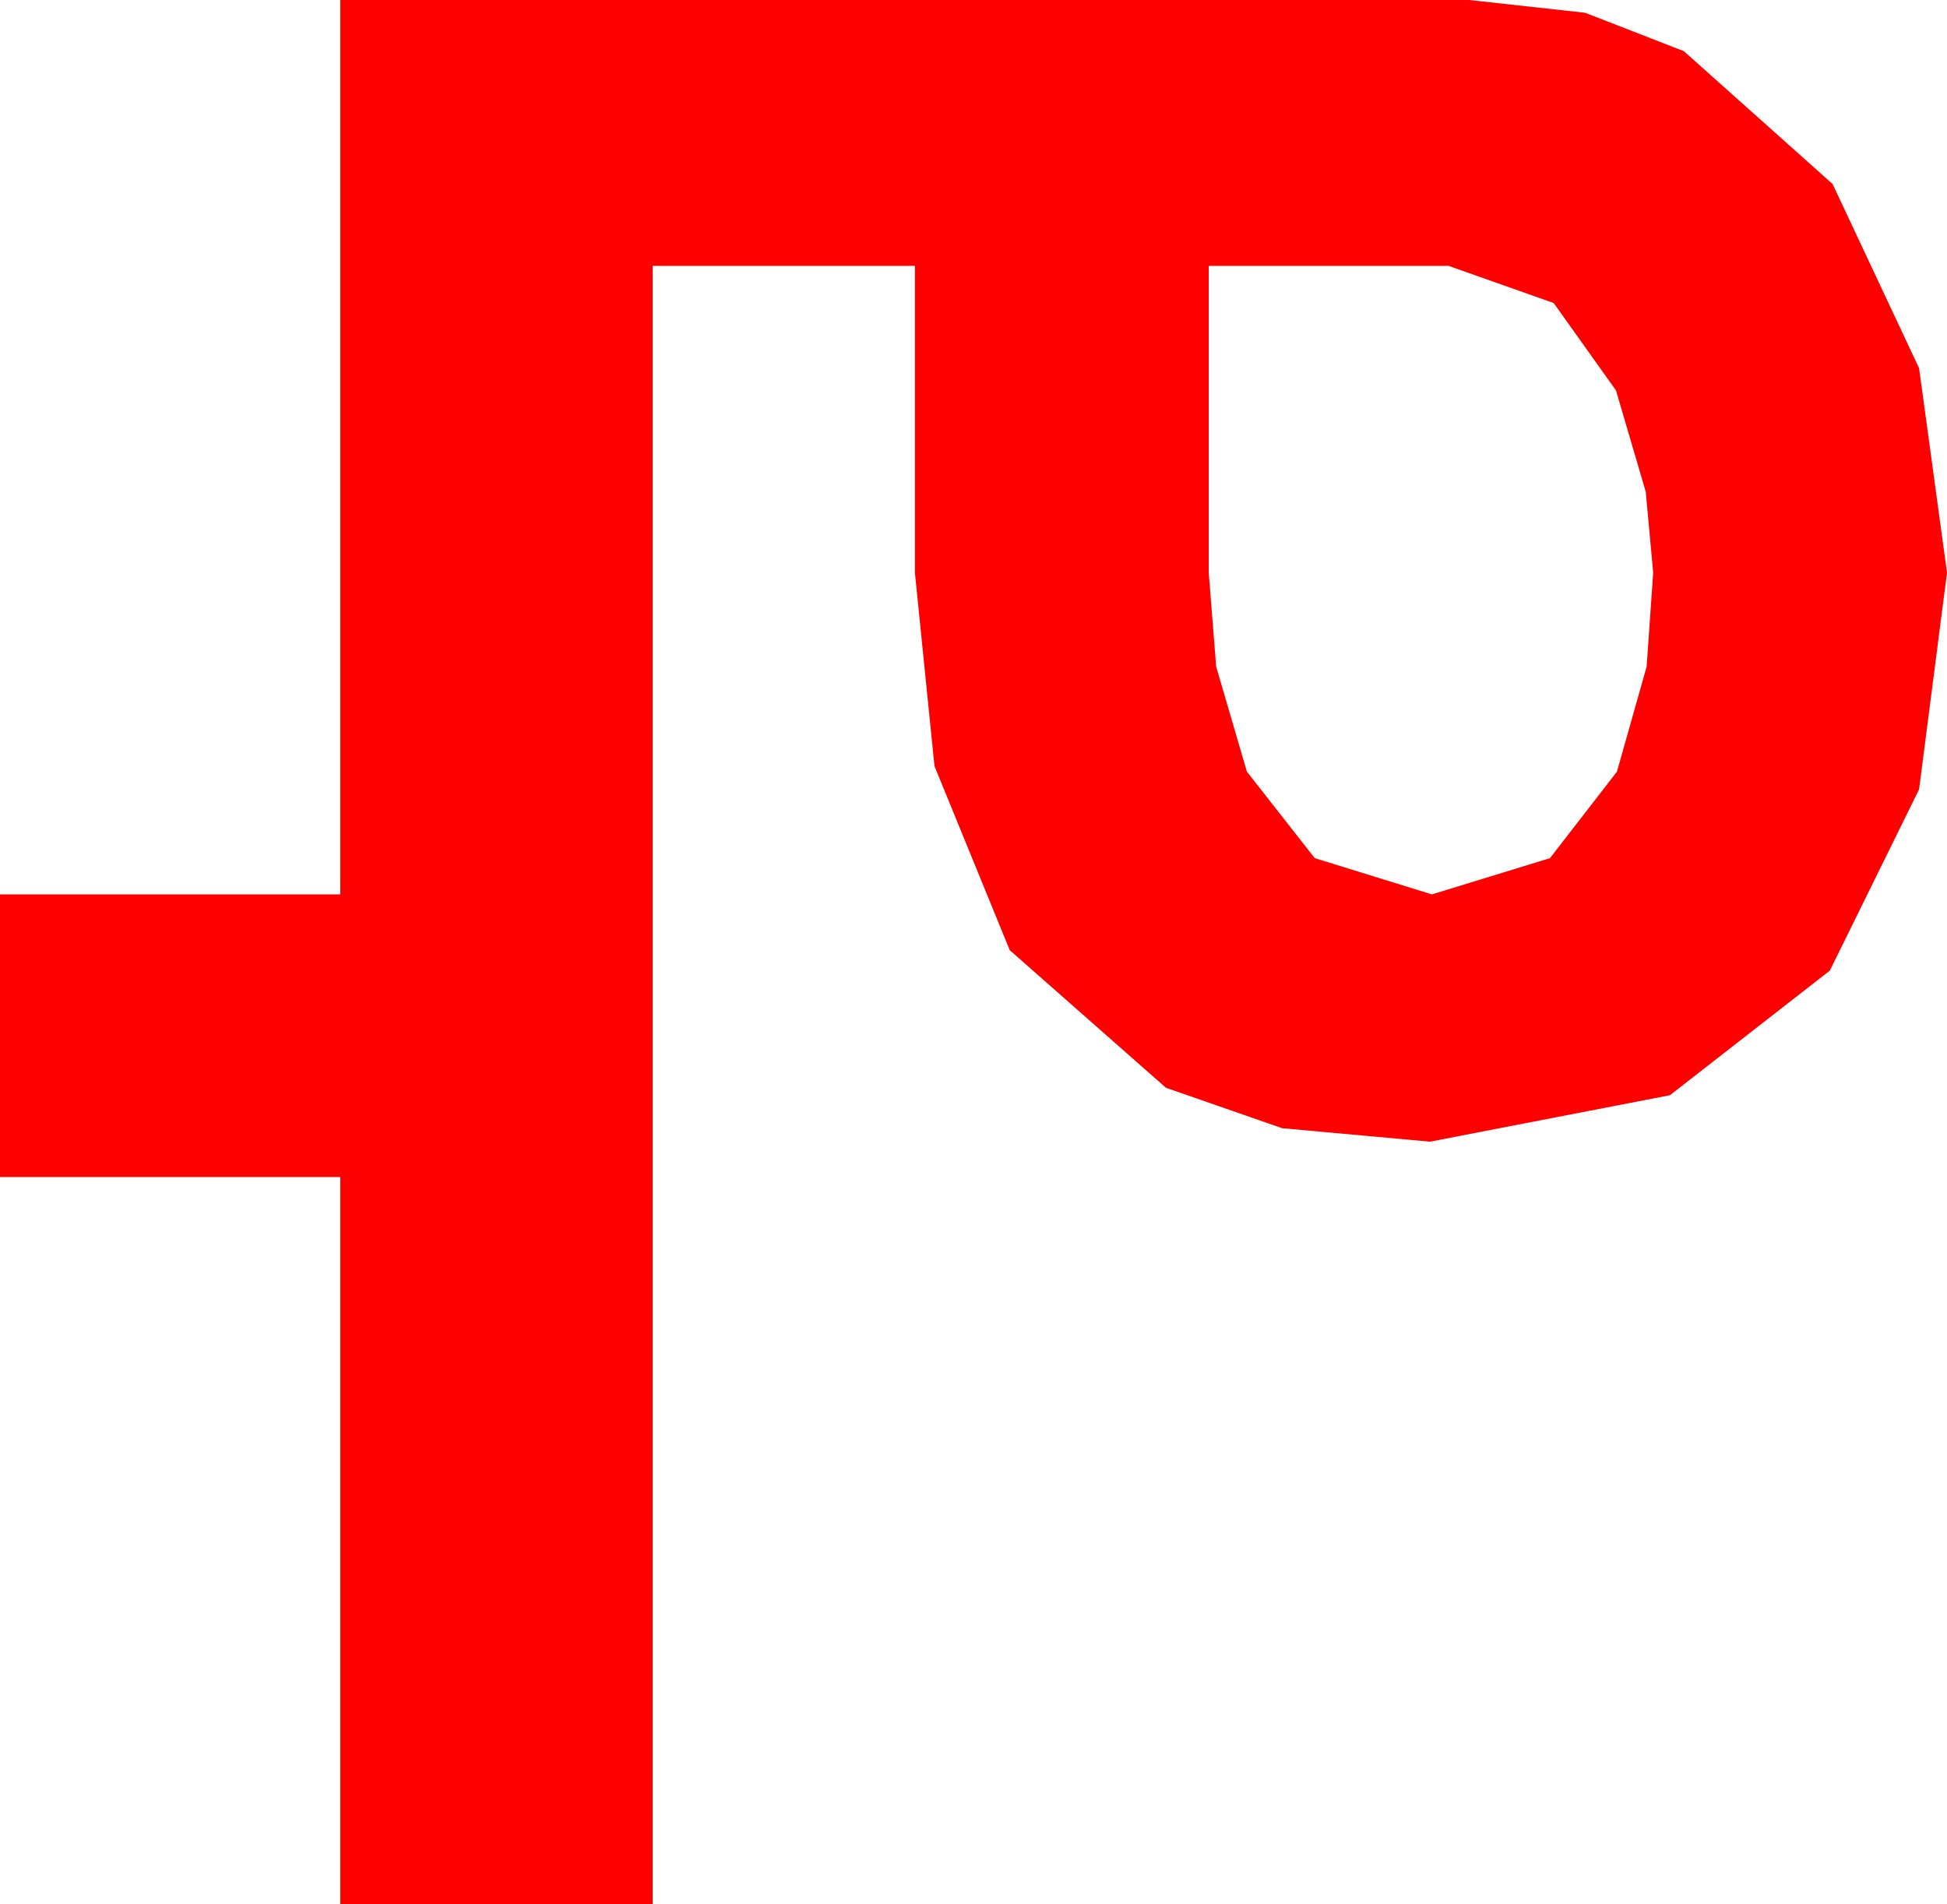 <?xml version="1.0" encoding="utf-8"?>
<!DOCTYPE svg PUBLIC "-//W3C//DTD SVG 1.1//EN" "http://www.w3.org/Graphics/SVG/1.1/DTD/svg11.dtd">
<svg width="30.674" height="30" xmlns="http://www.w3.org/2000/svg" xmlns:xlink="http://www.w3.org/1999/xlink" xmlns:xml="http://www.w3.org/XML/1998/namespace" version="1.1">
  <g>
    <g>
      <path style="fill:#FF0000;fill-opacity:1" d="M19.043,4.189L19.043,9.023 19.16,10.503 19.644,12.158 20.713,13.521 22.559,14.092 24.419,13.521 25.474,12.158 25.942,10.503 26.045,9.023 25.928,7.749 25.459,6.152 24.478,4.775 22.822,4.189 19.043,4.189z M5.361,0L23.145,0 24.972,0.201 26.528,0.806 28.872,2.9 30.234,5.801 30.674,9.023 30.234,12.437 28.828,15.293 26.309,17.256 22.529,17.988 20.2,17.776 18.369,17.139 15.908,14.971 14.722,12.07 14.414,9.023 14.414,4.189 10.283,4.189 10.283,30 5.361,30 5.361,18.545 0,18.545 0,14.092 5.361,14.092 5.361,0z" />
    </g>
  </g>
</svg>
